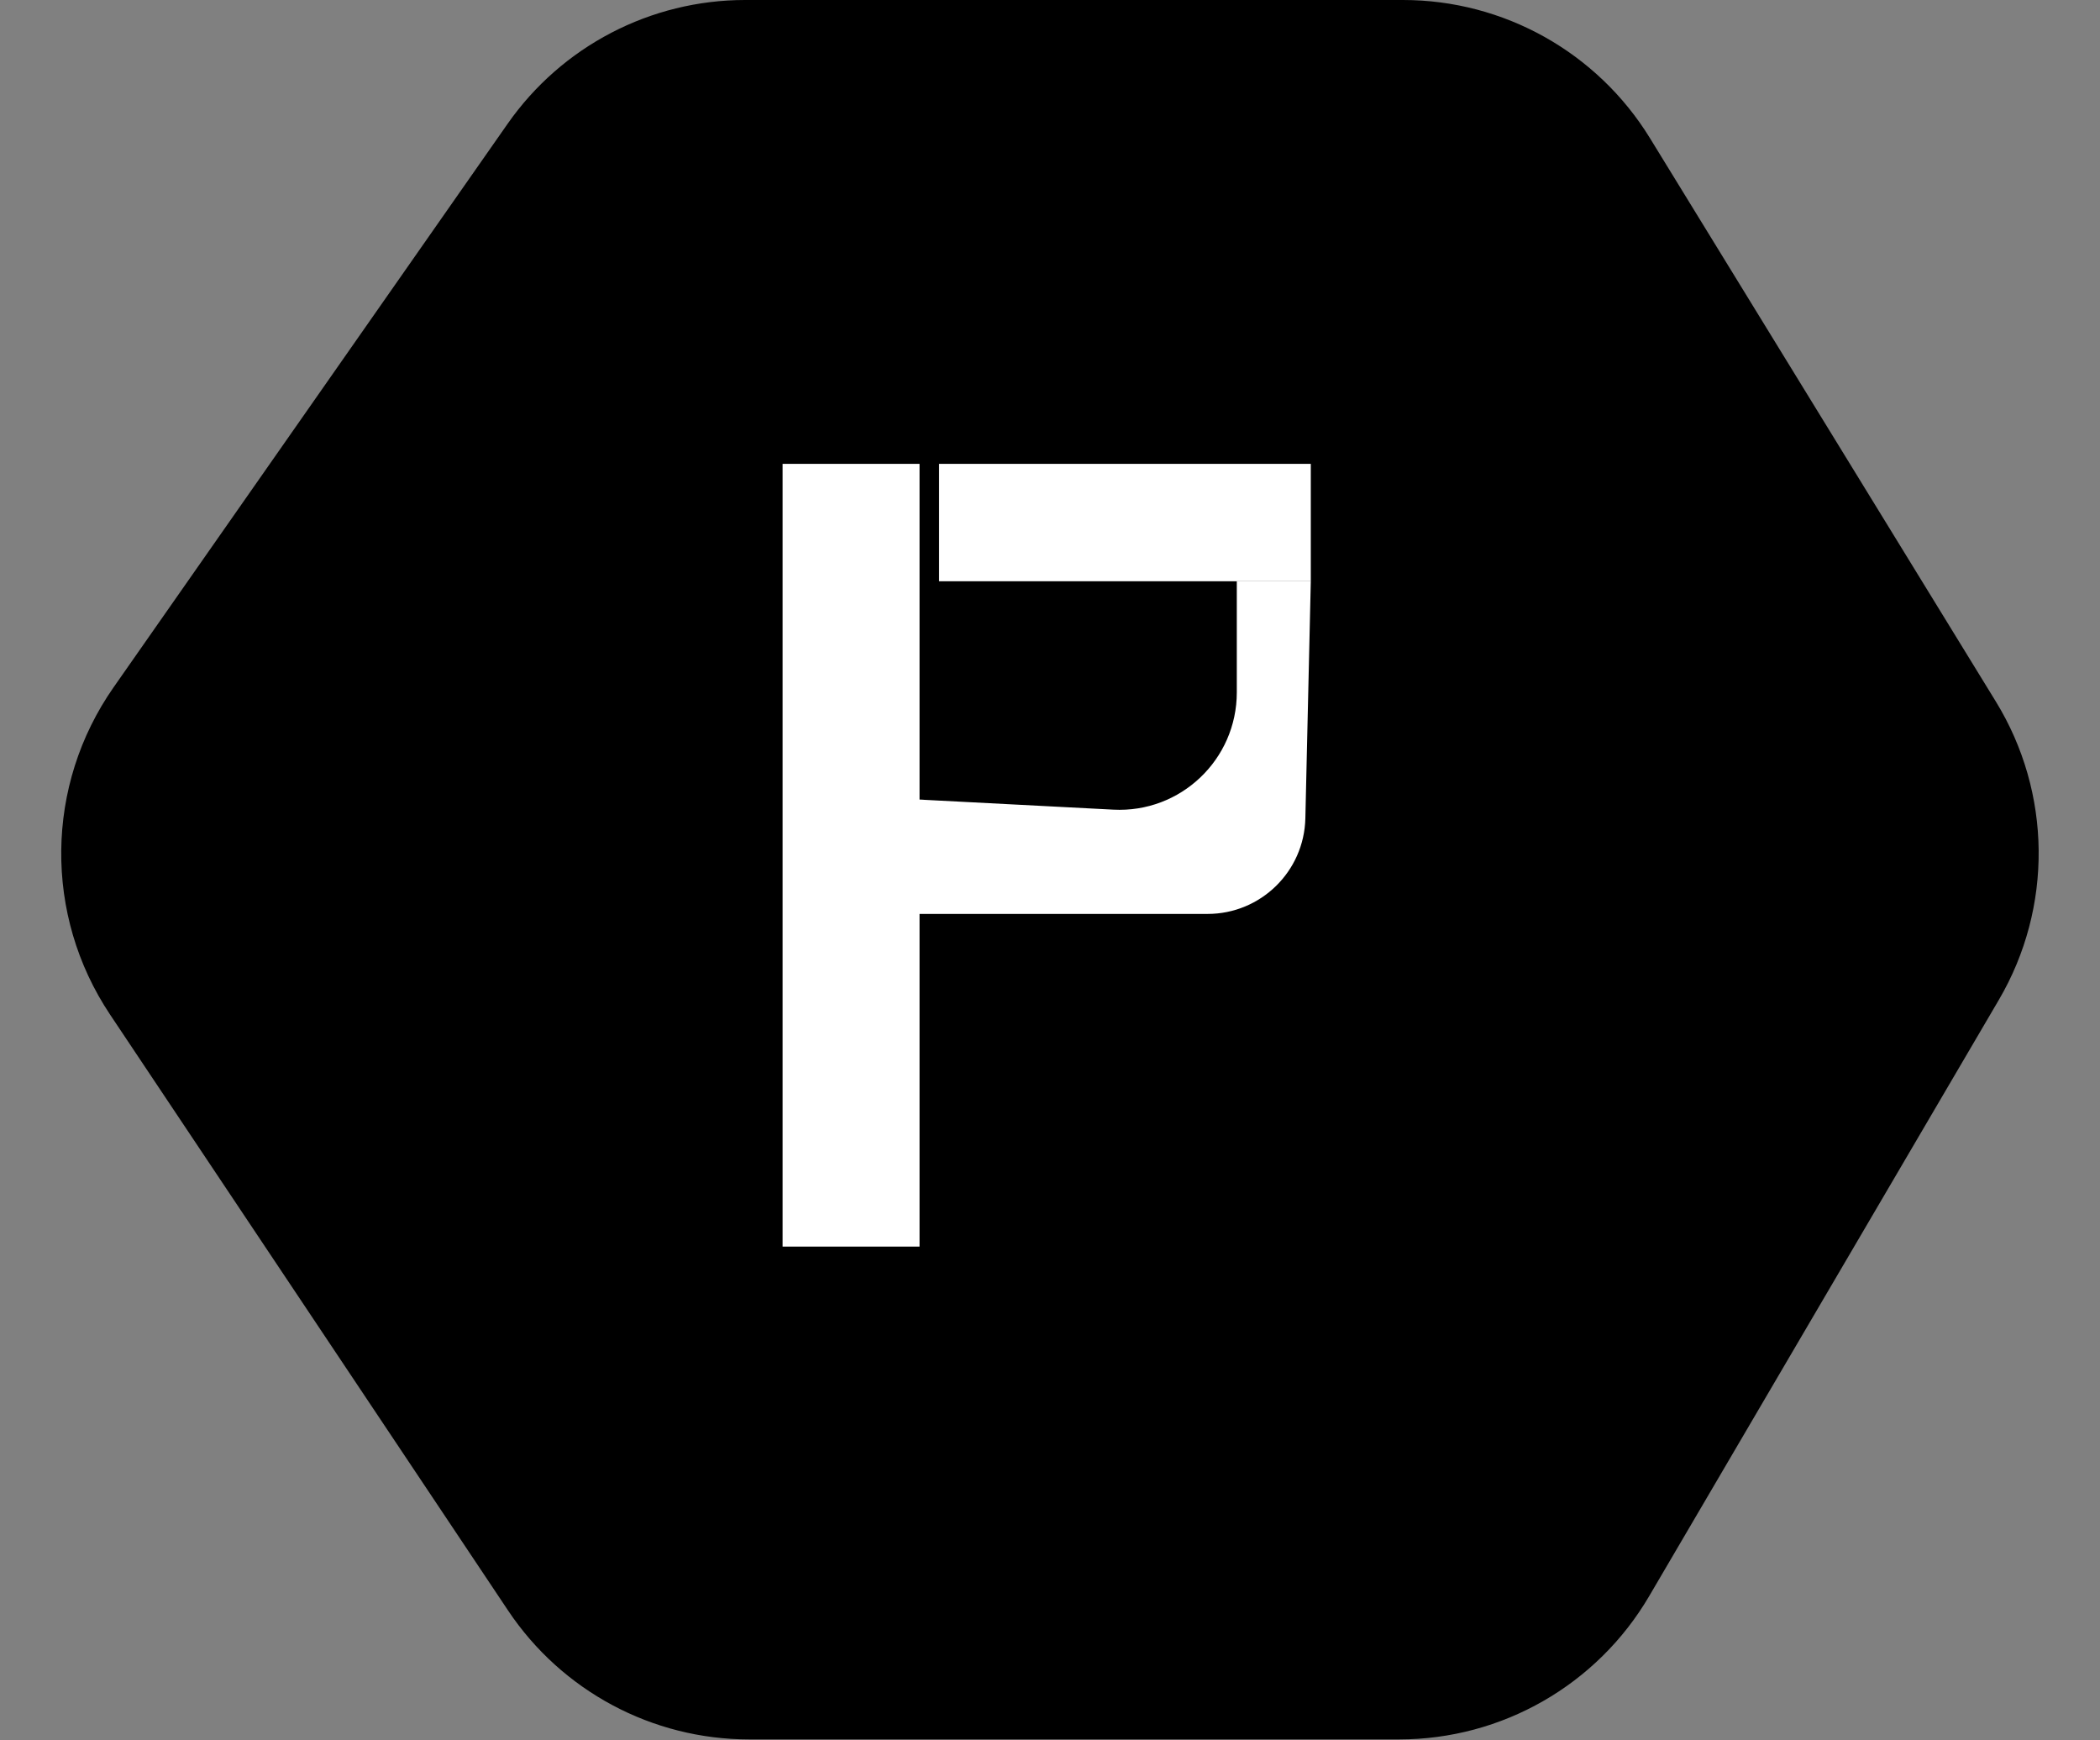 <svg width="105" height="87" viewBox="0 0 105 87" fill="none" xmlns="http://www.w3.org/2000/svg">
<rect x="0" y="0" width="105" height="87" fill="#808080" stroke="none"/>
<path d="M25.382 6.187C28.094 2.309 32.527 0 37.258 0H70.15C75.188 0 79.864 2.616 82.5 6.909L99.791 35.068C102.593 39.63 102.651 45.366 99.942 49.984L82.457 79.793C79.856 84.228 75.099 86.953 69.957 86.953H37.456C32.615 86.953 28.094 84.536 25.405 80.511L5.503 50.718C2.185 45.751 2.254 39.257 5.677 34.362L25.382 6.187Z" fill="black"/>
<rect x="39.129" y="23.188" width="6.848" height="39.129" fill="white"/>
<rect x="46.954" y="23.188" width="18.586" height="5.869" fill="white"/>
<path d="M43.041 39.818L55.666 40.474C59.023 40.649 61.84 37.974 61.84 34.613V29.057H65.54L65.268 40.908C65.207 43.565 63.035 45.687 60.378 45.687H43.041V39.818Z" fill="white"/>
</svg>
